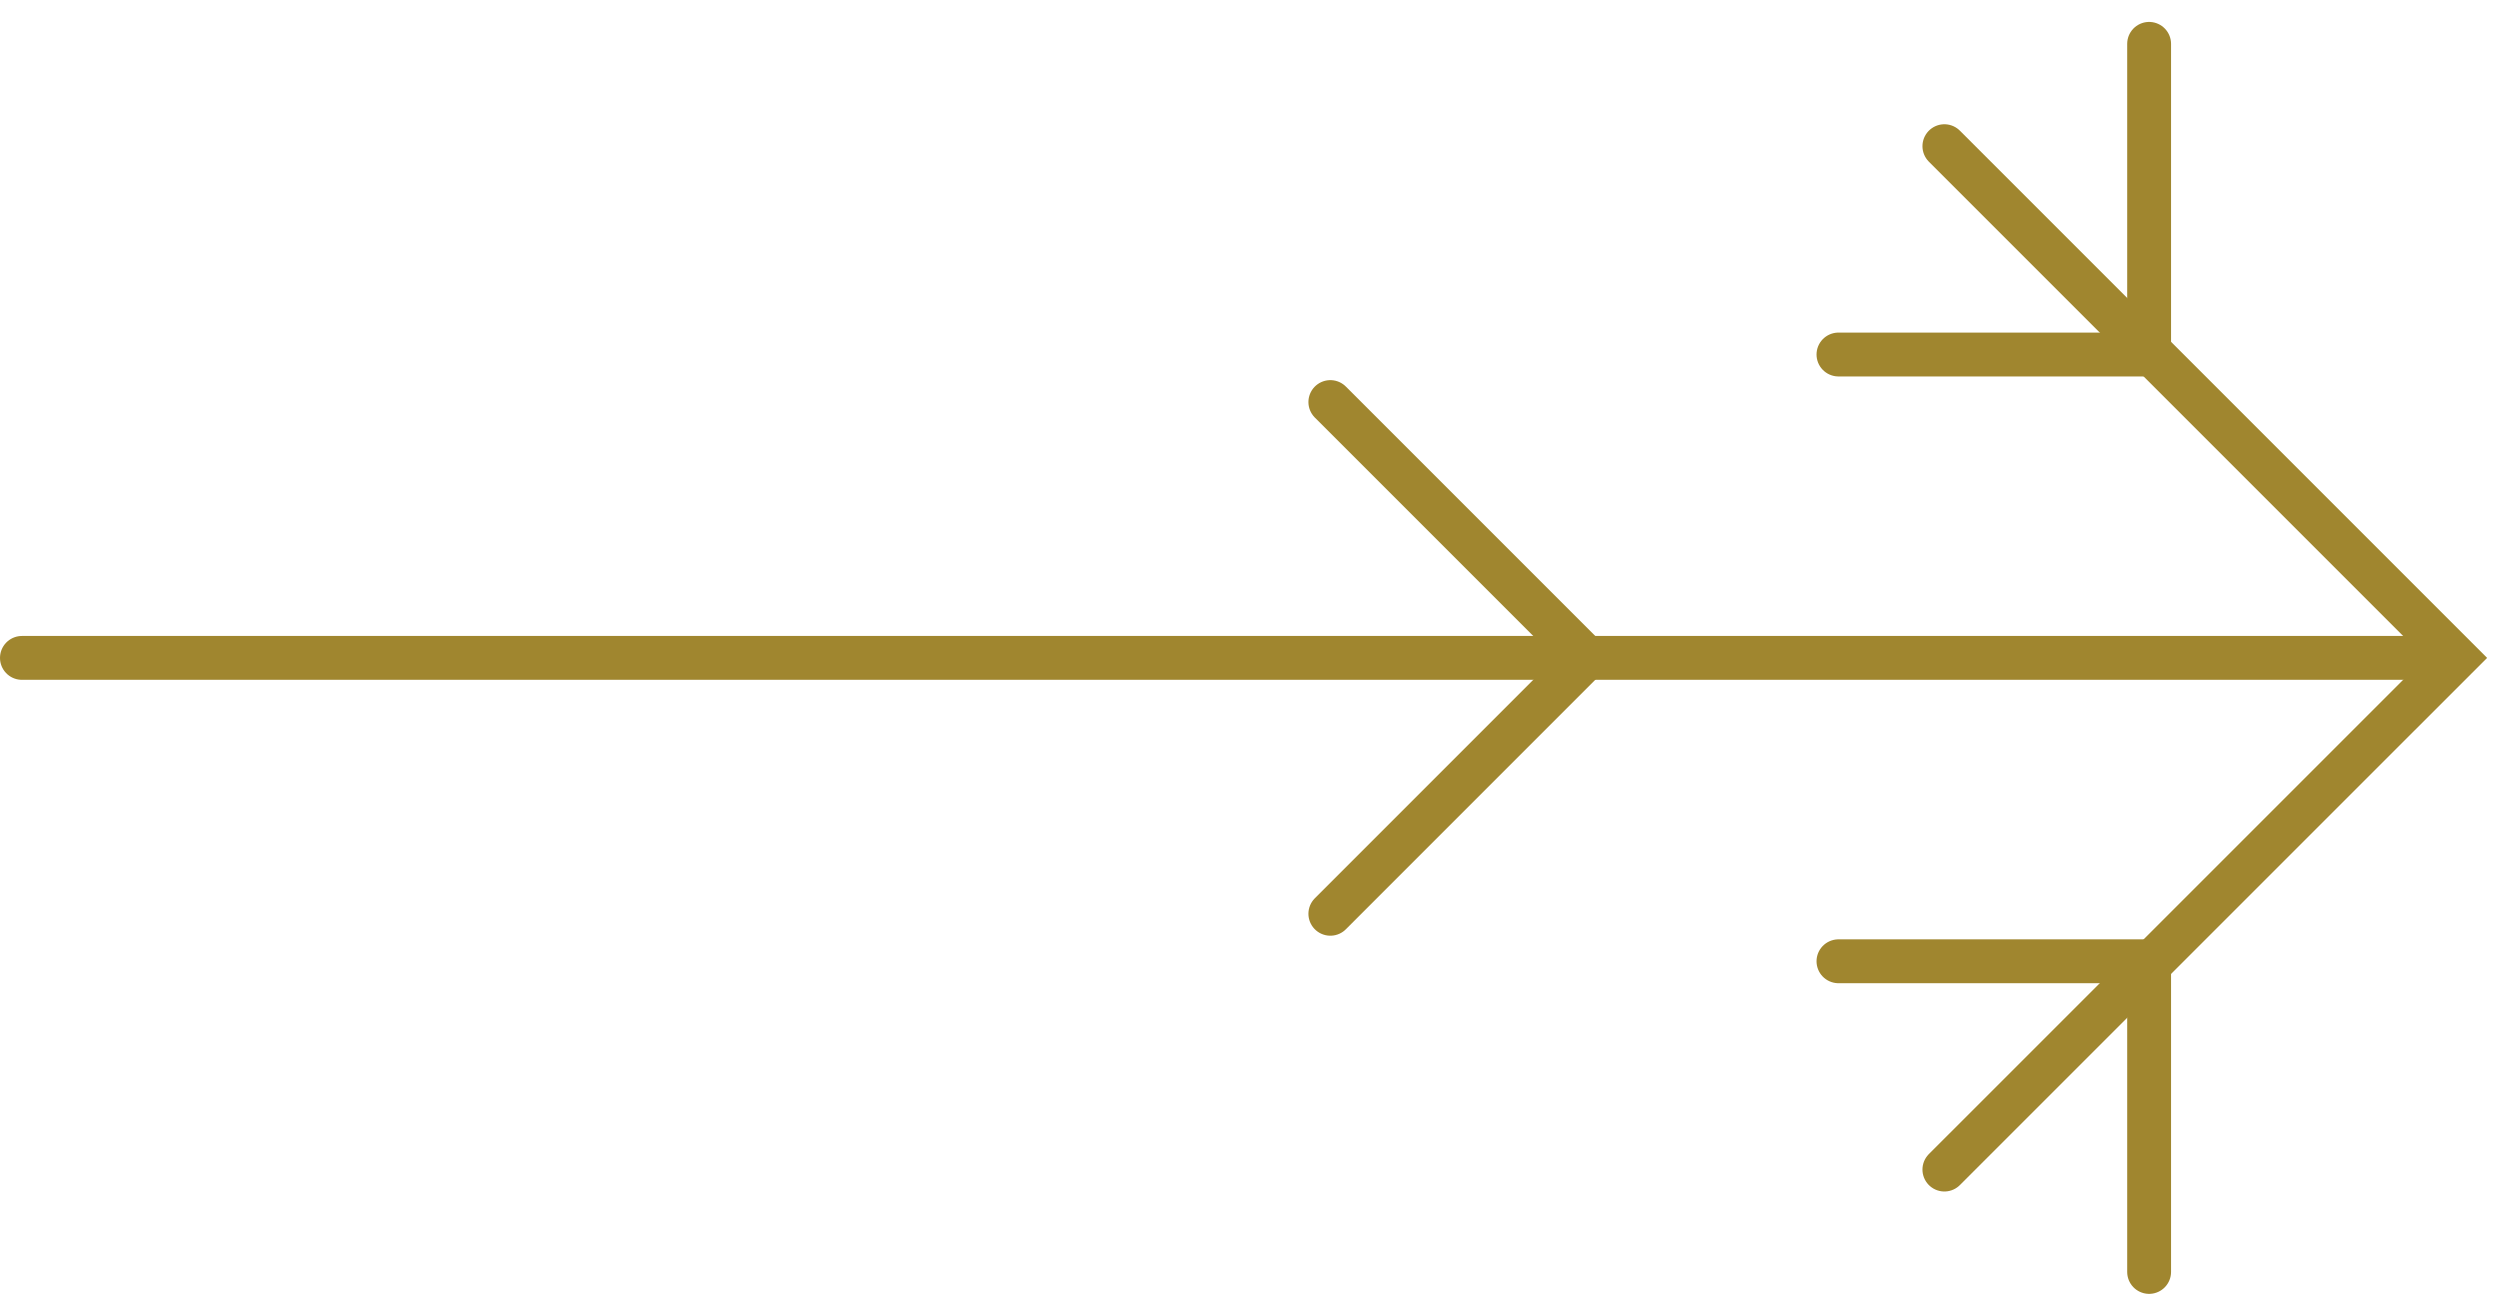 <svg width="57" height="30" viewBox="0 0 57 30" fill="none" xmlns="http://www.w3.org/2000/svg">
<line x1="0.5" y1="15" x2="55.5" y2="15" stroke="#A0862F" stroke-linecap="round"/>
<path d="M44.332 26.666L55.999 15L44.332 3.333" stroke="#A0862F" stroke-linecap="round"/>
<path d="M30.332 20.834L36.165 15L30.332 9.167" stroke="#A0862F" stroke-linecap="round"/>
<path d="M49 29L49 21.917L41.917 21.917" stroke="#A0862F" stroke-linecap="round"/>
<path d="M49 1L49 8.083L41.917 8.083" stroke="#A0862F" stroke-linecap="round"/>
</svg>
